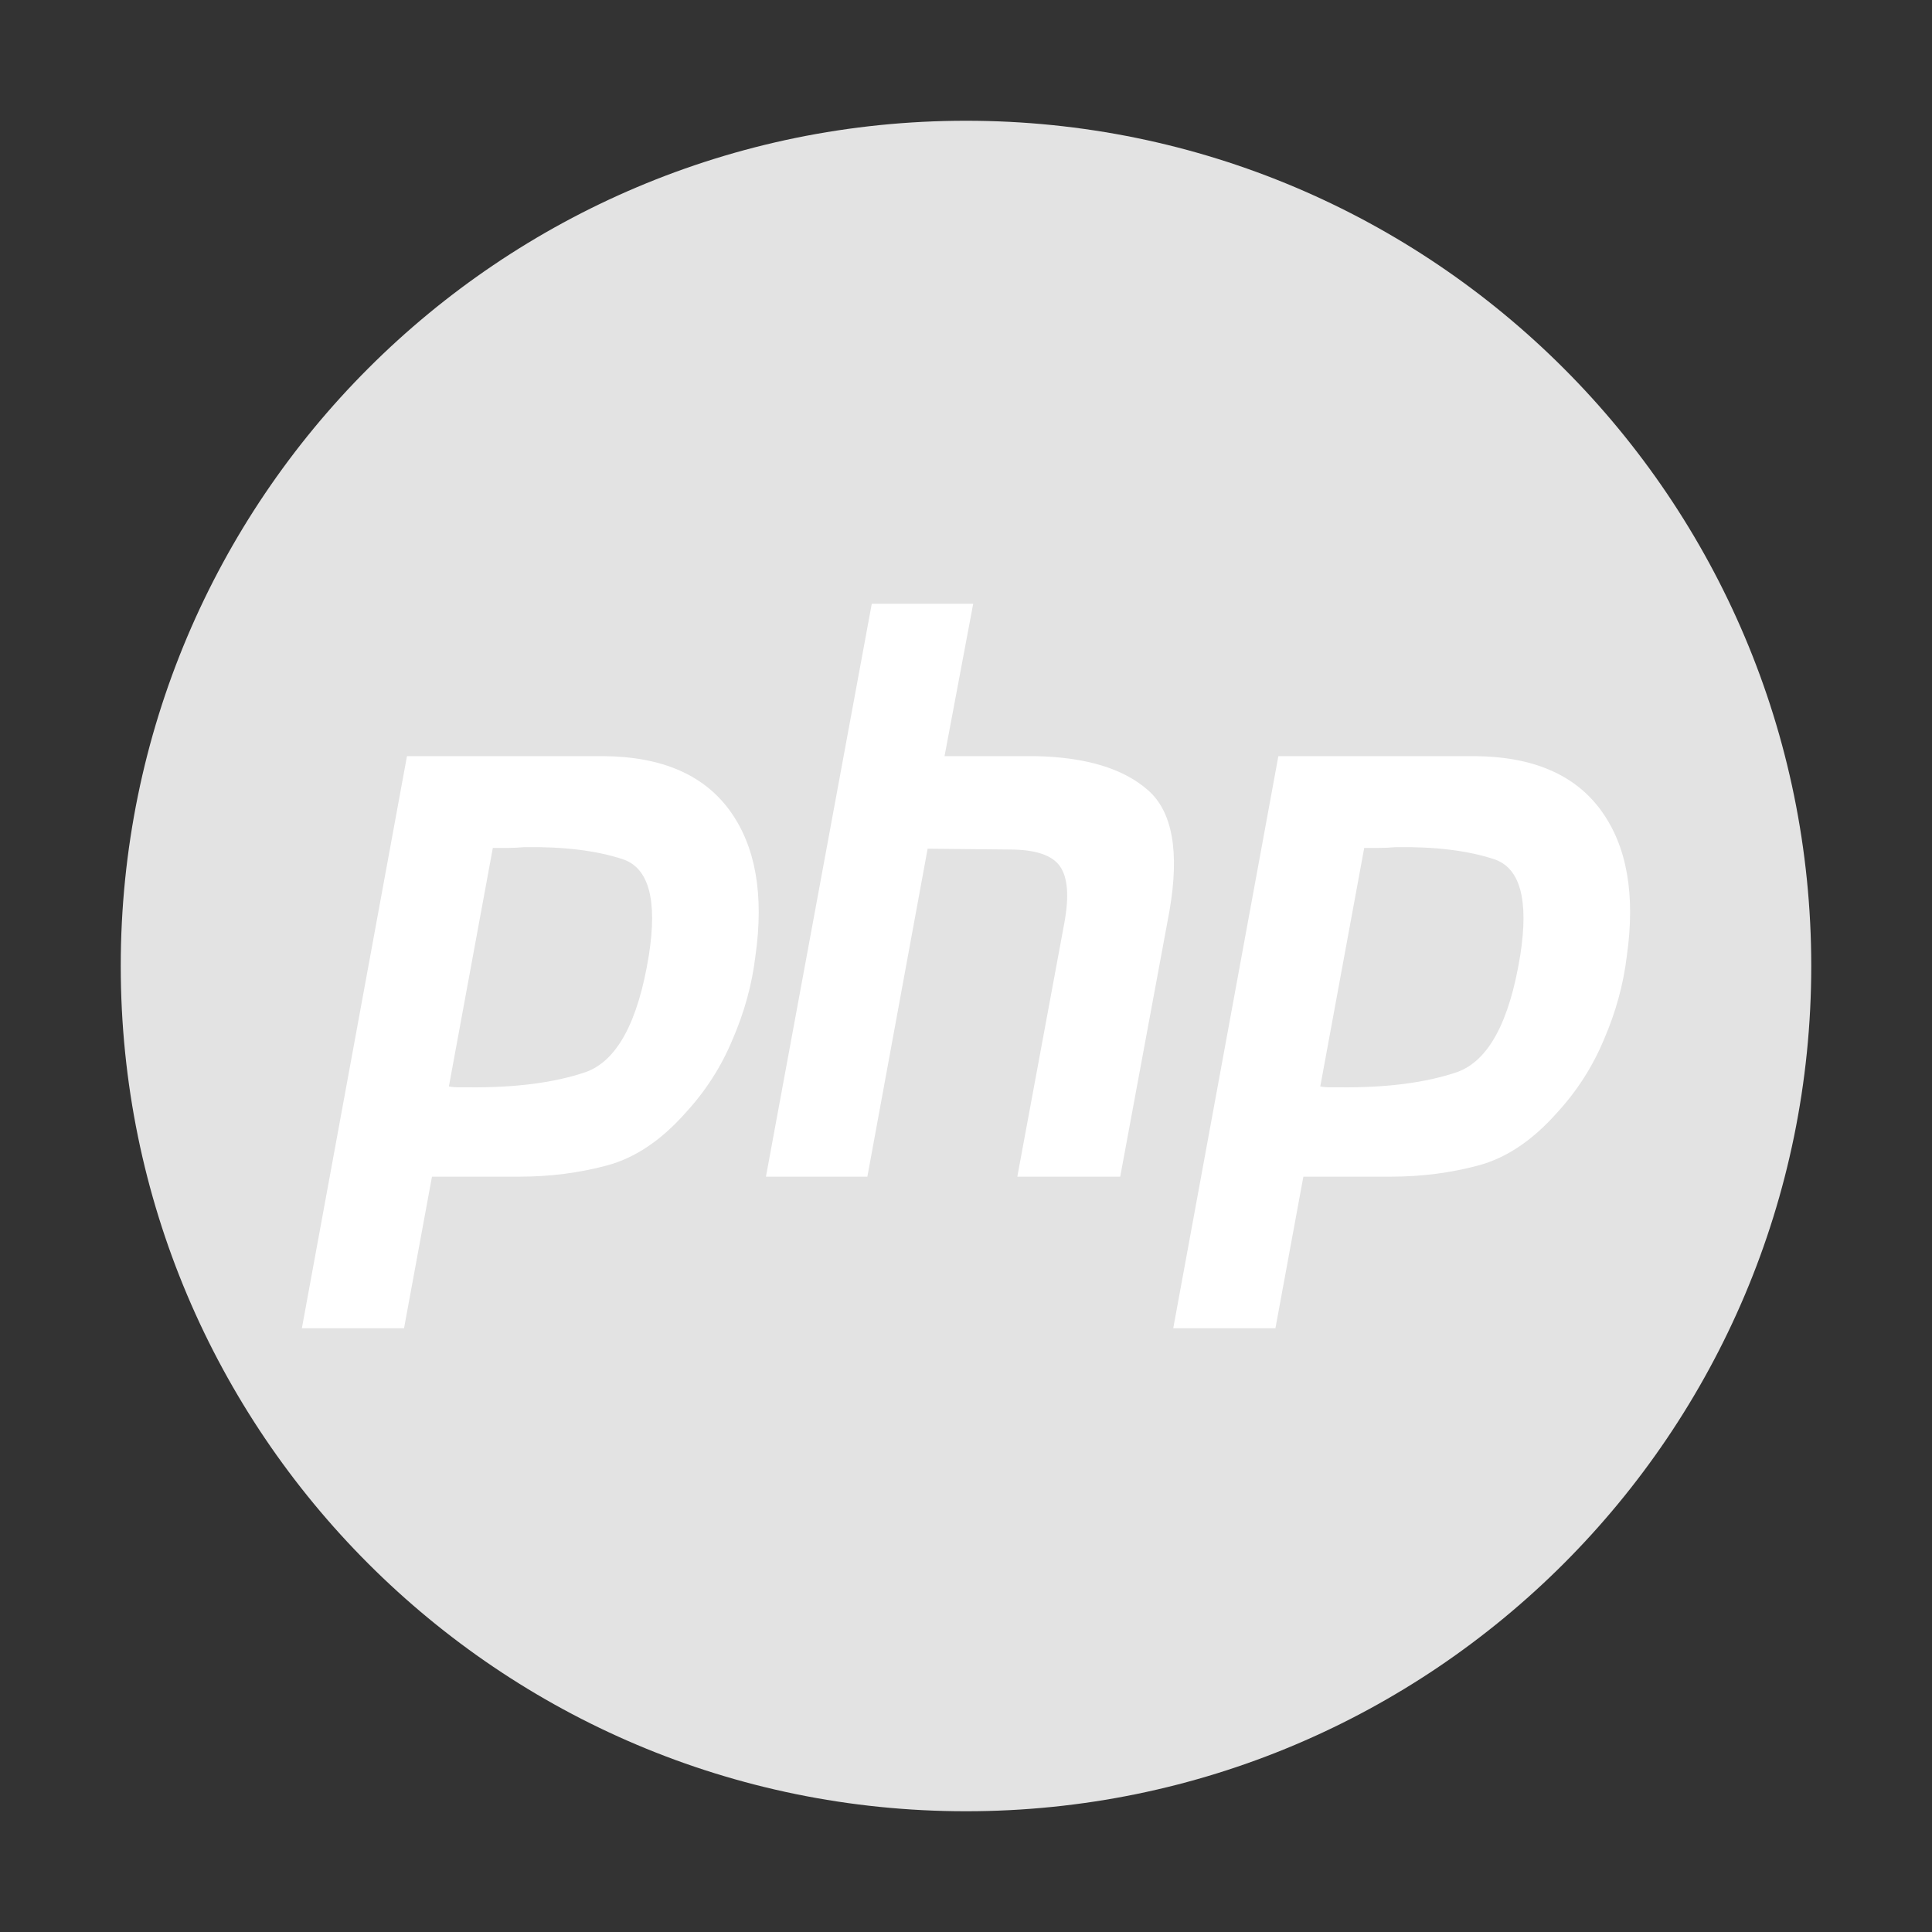 <svg width="100" height="100" viewBox="0 0 100 100" fill="none" xmlns="http://www.w3.org/2000/svg">
<rect x="0" y="0" width="100" height="100" fill="#333333" stroke="none"/>
<path d="M50 93.75C74.162 93.75 93.75 74.162 93.75 50C93.75 25.837 74.162 6.25 50 6.25C25.837 6.25 6.25 25.837 6.25 50C6.25 74.162 25.837 93.75 50 93.75Z" fill="#E3E3E3"/>
<path d="M45.123 31.25H50.373L48.889 39.138H53.607C56.194 39.193 58.121 39.772 59.389 40.873C60.683 41.974 61.064 44.067 60.531 47.15L57.982 60.903H52.656L55.09 47.77C55.344 46.393 55.268 45.416 54.862 44.837C54.457 44.259 53.582 43.97 52.237 43.97L48.014 43.929L44.895 60.903H39.645L45.123 31.25Z" fill="white"/>
<path fill-rule="evenodd" clip-rule="evenodd" d="M21.065 39.138H31.261C34.254 39.166 36.422 40.102 37.767 41.947C39.111 43.791 39.555 46.31 39.098 49.504C38.921 50.964 38.528 52.395 37.919 53.8C37.336 55.204 36.524 56.47 35.484 57.599C34.216 59.031 32.859 59.939 31.413 60.325C29.968 60.711 28.471 60.903 26.924 60.903H22.359L20.913 68.75H15.625L21.065 39.138ZM23.234 56.236L25.509 43.888H26.277C26.557 43.888 26.848 43.874 27.152 43.847C29.182 43.819 30.868 44.026 32.212 44.466C33.582 44.906 34.038 46.572 33.582 49.463C33.024 52.905 31.933 54.915 30.31 55.493C28.687 56.044 26.658 56.305 24.223 56.278H23.69C23.538 56.278 23.386 56.263 23.234 56.236Z" fill="white"/>
<path fill-rule="evenodd" clip-rule="evenodd" d="M76.364 39.138H66.168L60.727 68.75H66.016L67.462 60.903H72.027C73.574 60.903 75.07 60.711 76.516 60.325C77.962 59.939 79.319 59.031 80.587 57.599C81.627 56.47 82.438 55.204 83.022 53.8C83.63 52.395 84.024 50.964 84.201 49.504C84.657 46.31 84.214 43.791 82.869 41.947C81.525 40.102 79.357 39.166 76.364 39.138ZM70.612 43.888L68.337 56.236C68.489 56.263 68.641 56.278 68.793 56.278H69.326C71.761 56.305 73.79 56.044 75.413 55.493C77.036 54.915 78.127 52.905 78.685 49.463C79.141 46.572 78.685 44.906 77.315 44.466C75.971 44.026 74.284 43.819 72.255 43.847C71.951 43.874 71.659 43.888 71.38 43.888H70.612Z" fill="white"/>
</svg>
